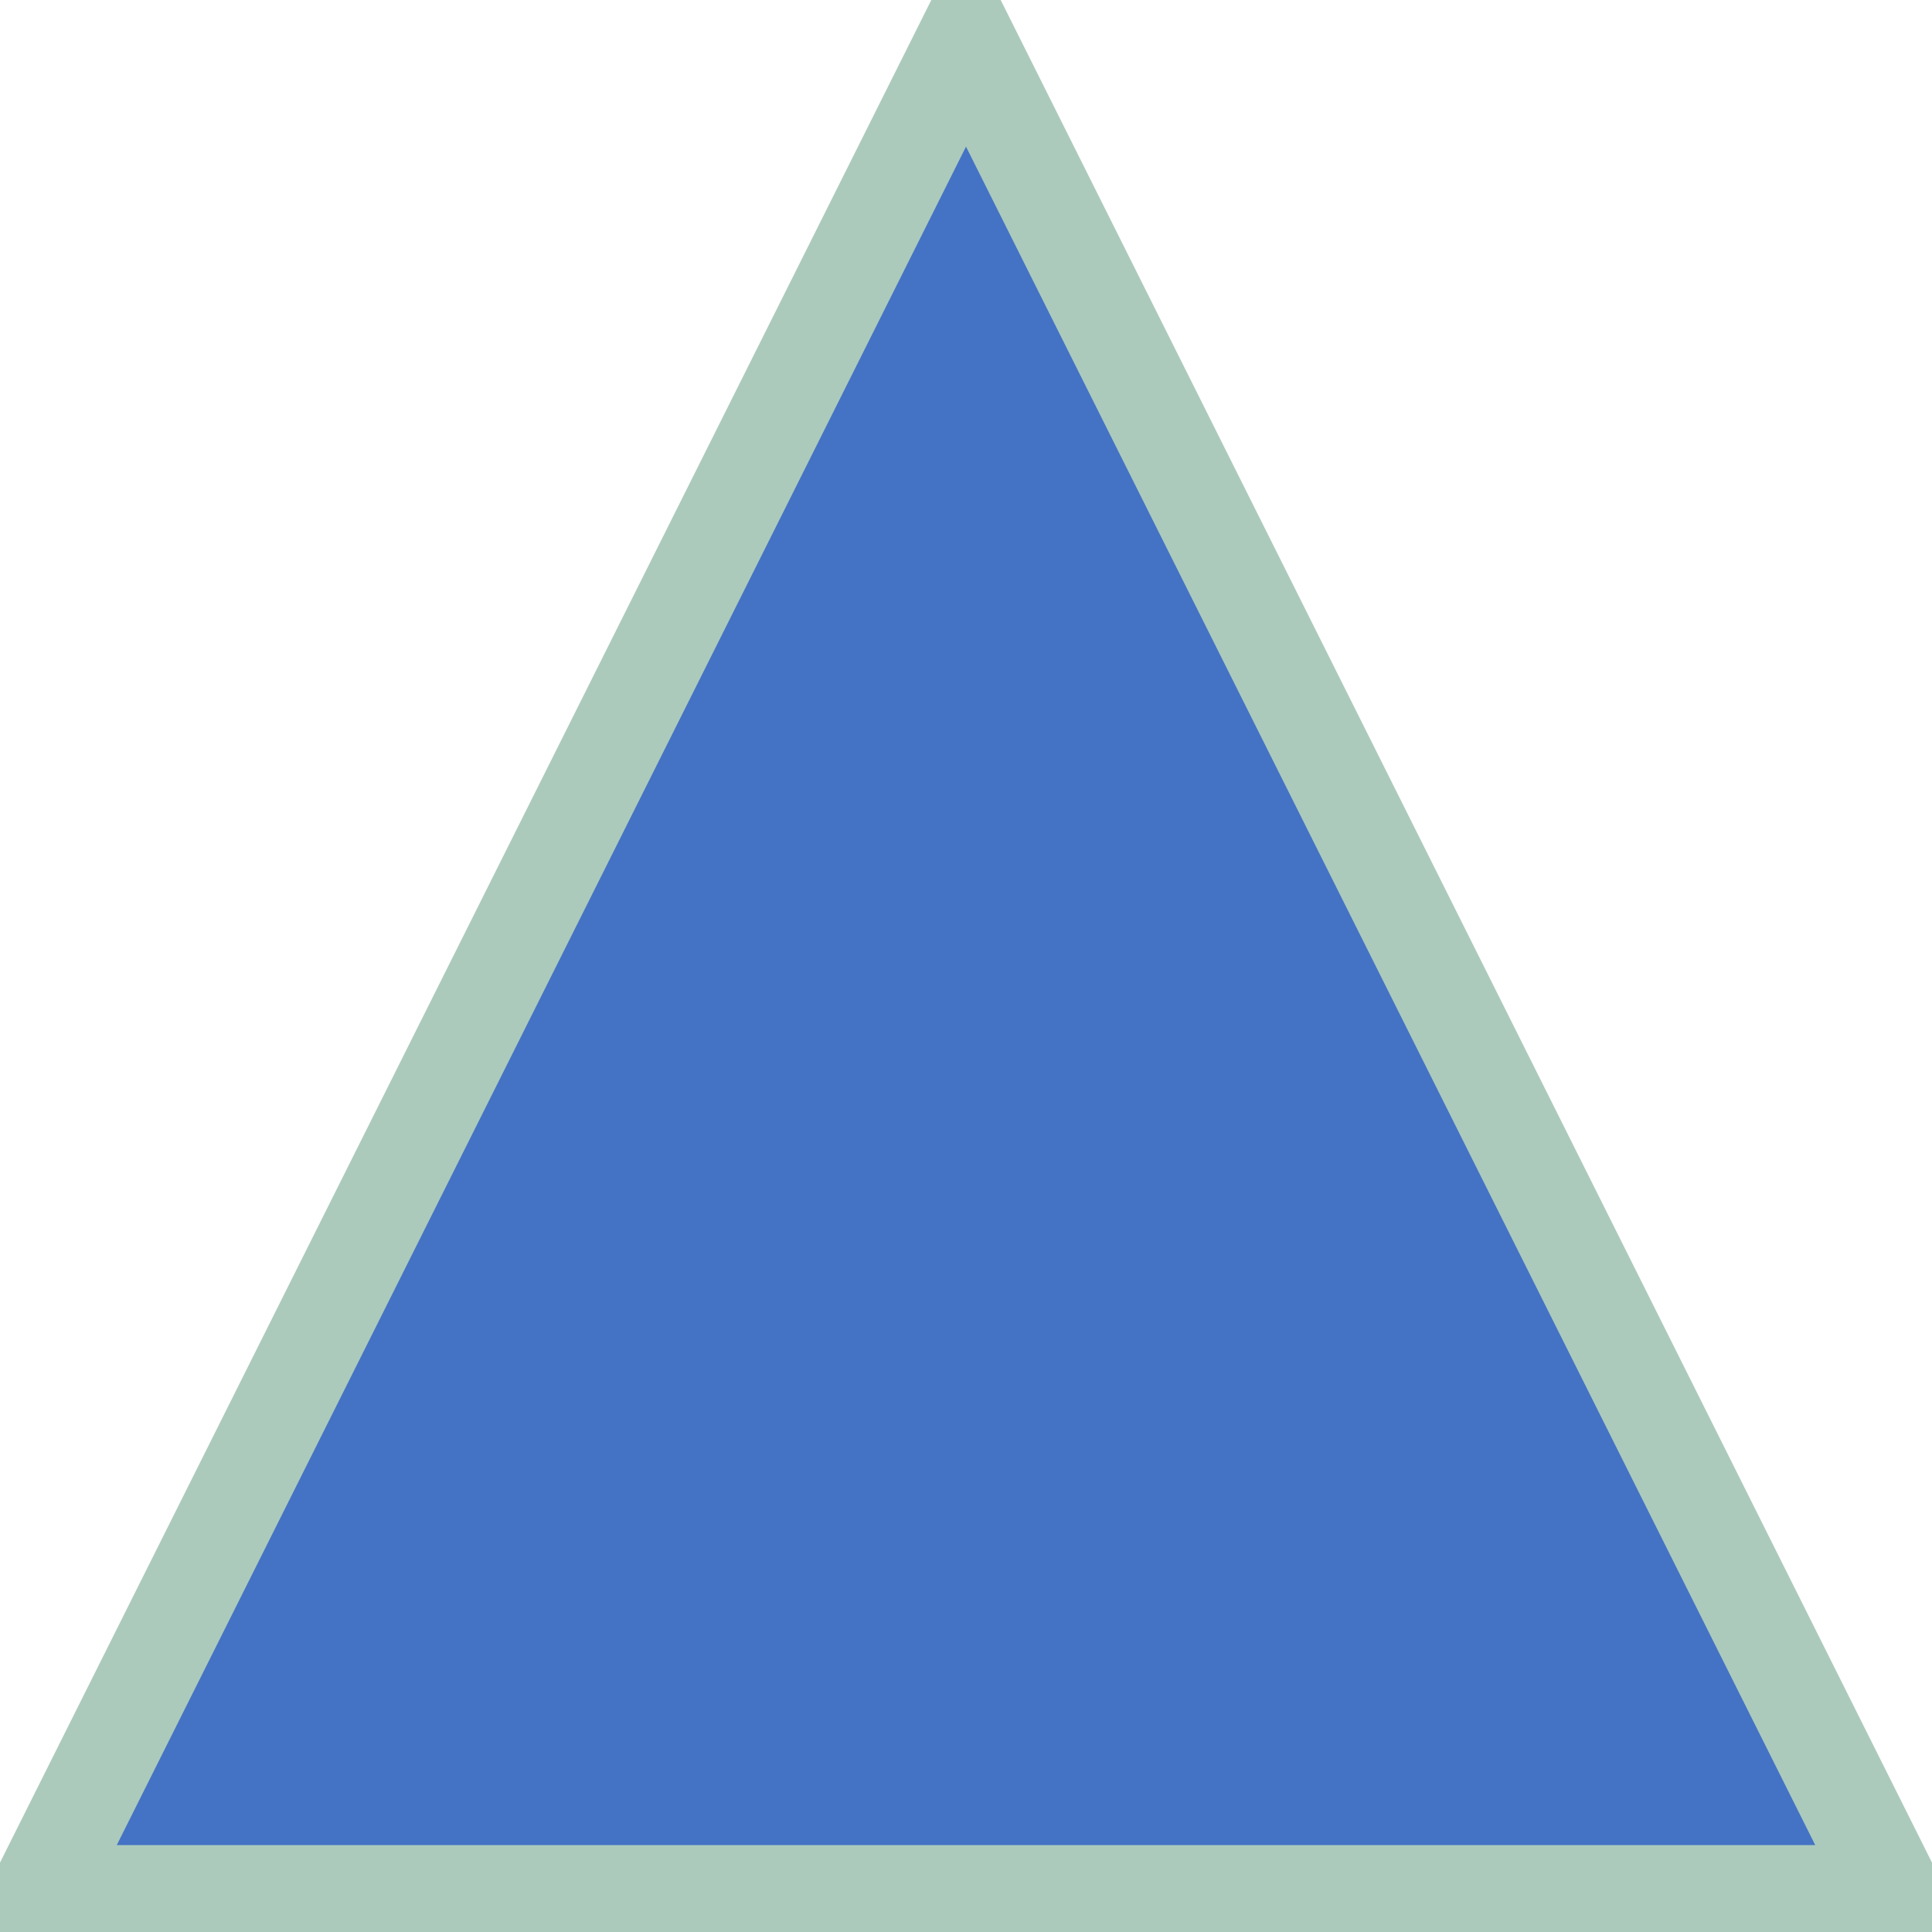 <?xml version="1.0" encoding="utf-8"?>
<svg xmlns="http://www.w3.org/2000/svg" version="1.1" viewBox="0 0 100 100" width="100" height="100">
    <path fill="#4472C4"
          stroke-width="5"
          stroke="#abcabc"
          d="M 50 2 L 98 98 L 2 98 Z "></path>
</svg>